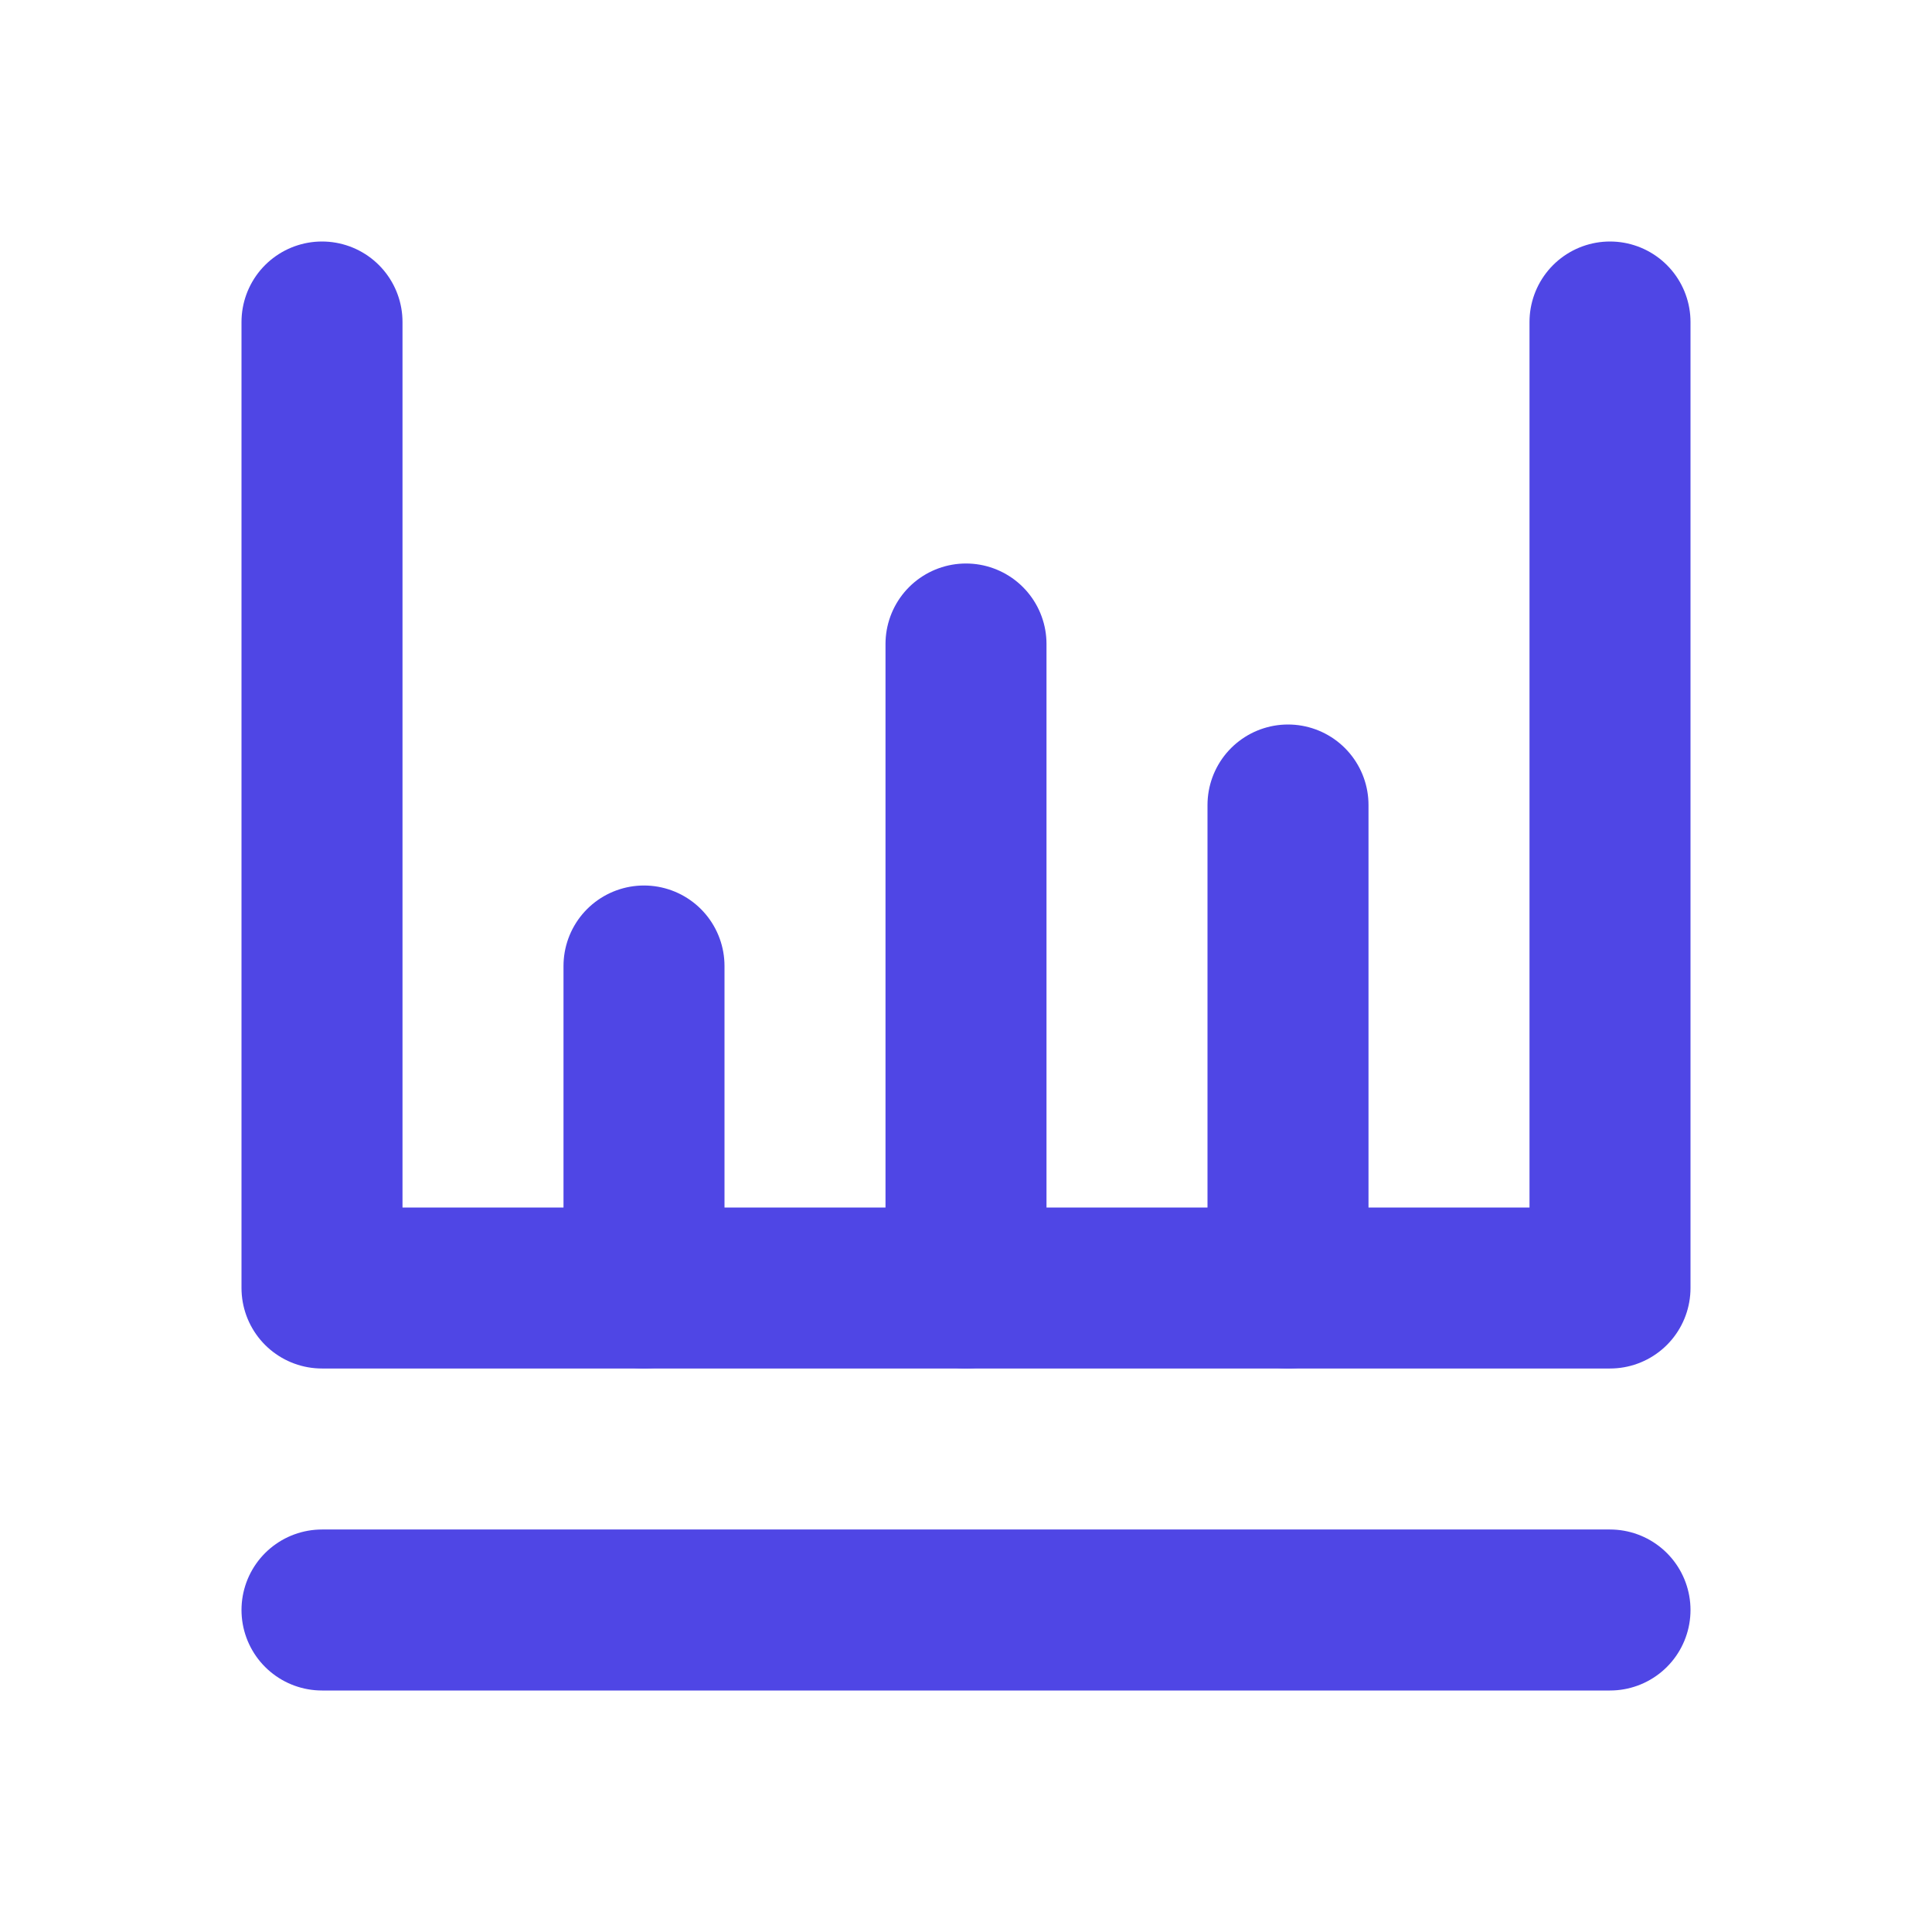<?xml version="1.0" encoding="UTF-8"?>
<svg width="24" height="24" viewBox="0 0 24 24" fill="none" xmlns="http://www.w3.org/2000/svg">
  <path d="M4 20H20" stroke="#4F46E5" stroke-width="2" stroke-linecap="round" stroke-linejoin="round"/>
  <path d="M4 4V16H20V4" stroke="#4F46E5" stroke-width="2" stroke-linecap="round" stroke-linejoin="round"/>
  <path d="M12 16V8" stroke="#4F46E5" stroke-width="2" stroke-linecap="round" stroke-linejoin="round"/>
  <path d="M8 16V12" stroke="#4F46E5" stroke-width="2" stroke-linecap="round" stroke-linejoin="round"/>
  <path d="M16 16V10" stroke="#4F46E5" stroke-width="2" stroke-linecap="round" stroke-linejoin="round"/>
</svg>
